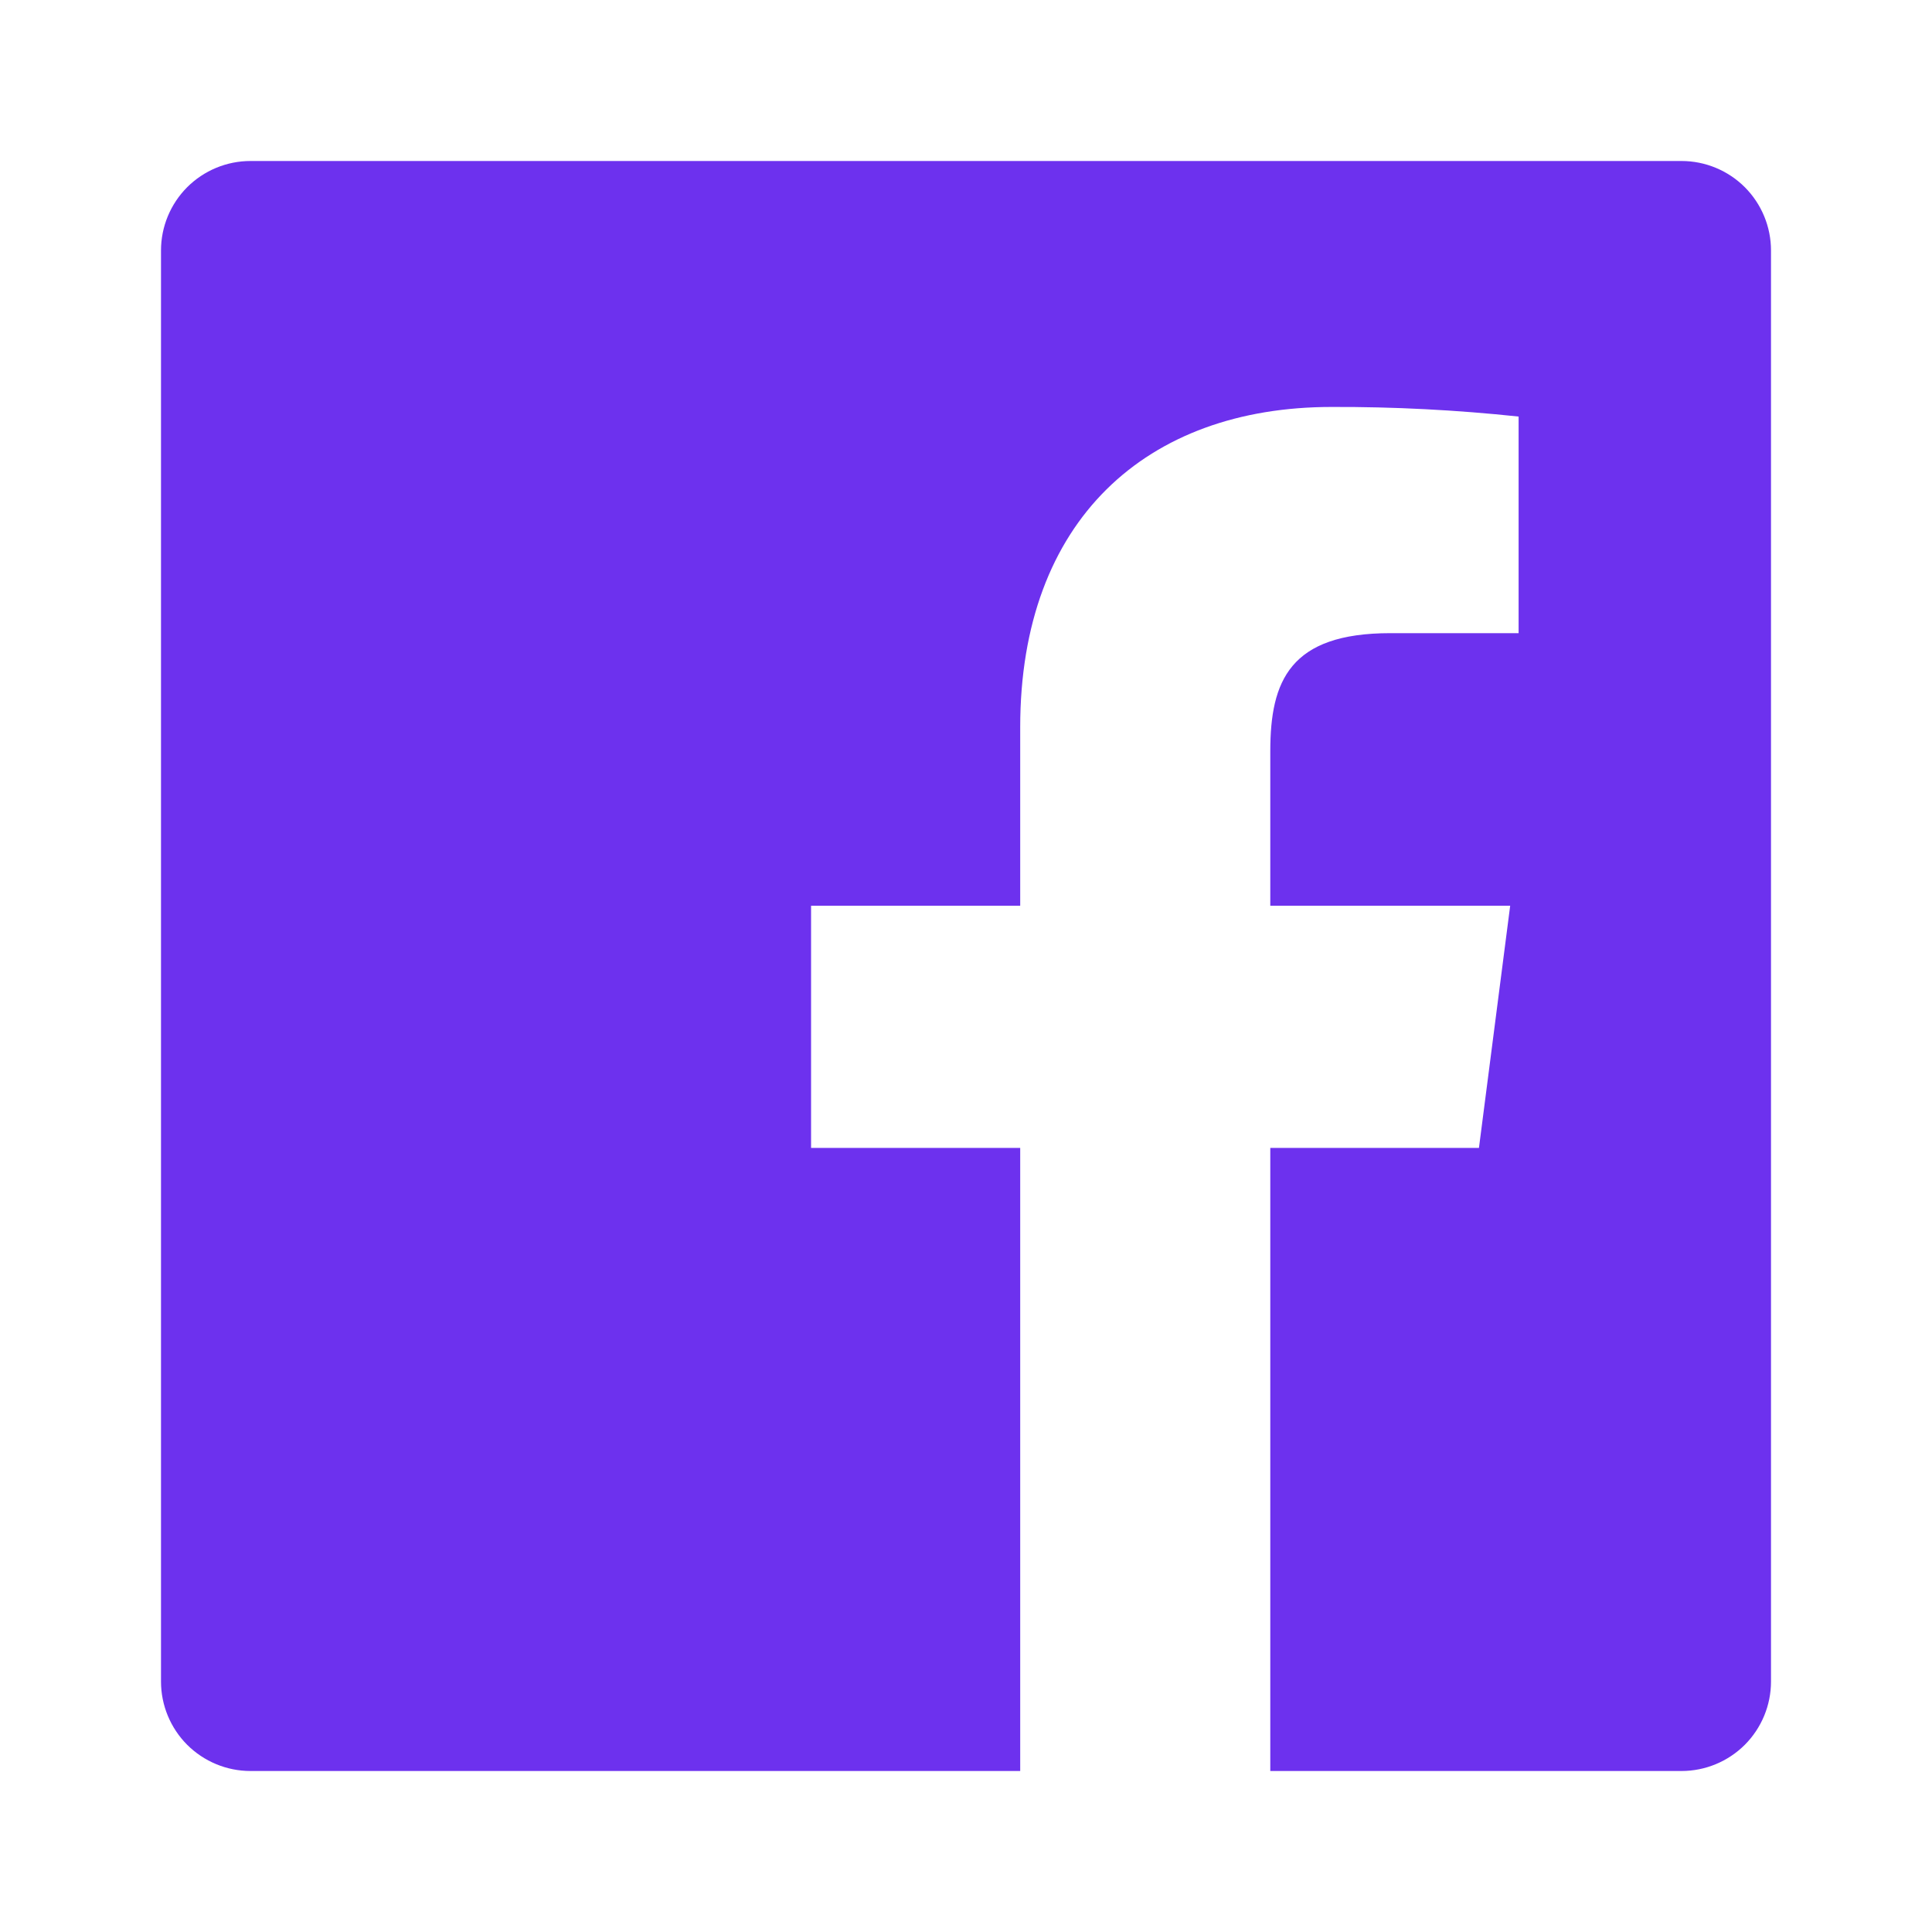 <svg width="36" height="36" viewBox="0 0 36 36" fill="none" xmlns="http://www.w3.org/2000/svg">
<g clip-path="url(#clip0_24531_4302)">
<path d="M23.67 33V21.39H27.558L28.14 16.877H23.67V13.997C23.67 12.69 24.033 11.798 25.907 11.798H28.297V7.762C27.14 7.639 25.977 7.579 24.813 7.583C21.368 7.583 19.01 9.687 19.01 13.55V16.877H15.113V21.39H19.01V33H4.667C4.225 33 3.801 32.824 3.488 32.512C3.176 32.199 3 31.775 3 31.333V4.667C3 4.225 3.176 3.801 3.488 3.488C3.801 3.176 4.225 3 4.667 3H31.333C31.775 3 32.199 3.176 32.512 3.488C32.824 3.801 33 4.225 33 4.667V31.333C33 31.775 32.824 32.199 32.512 32.512C32.199 32.824 31.775 33 31.333 33H23.67Z" fill="#6D31EE"/>
</g>
<defs>
<clipPath id="clip0_24531_4302">
<rect width="36" height="36" fill="#6D31EE"/>
</clipPath>
</defs>
</svg>
